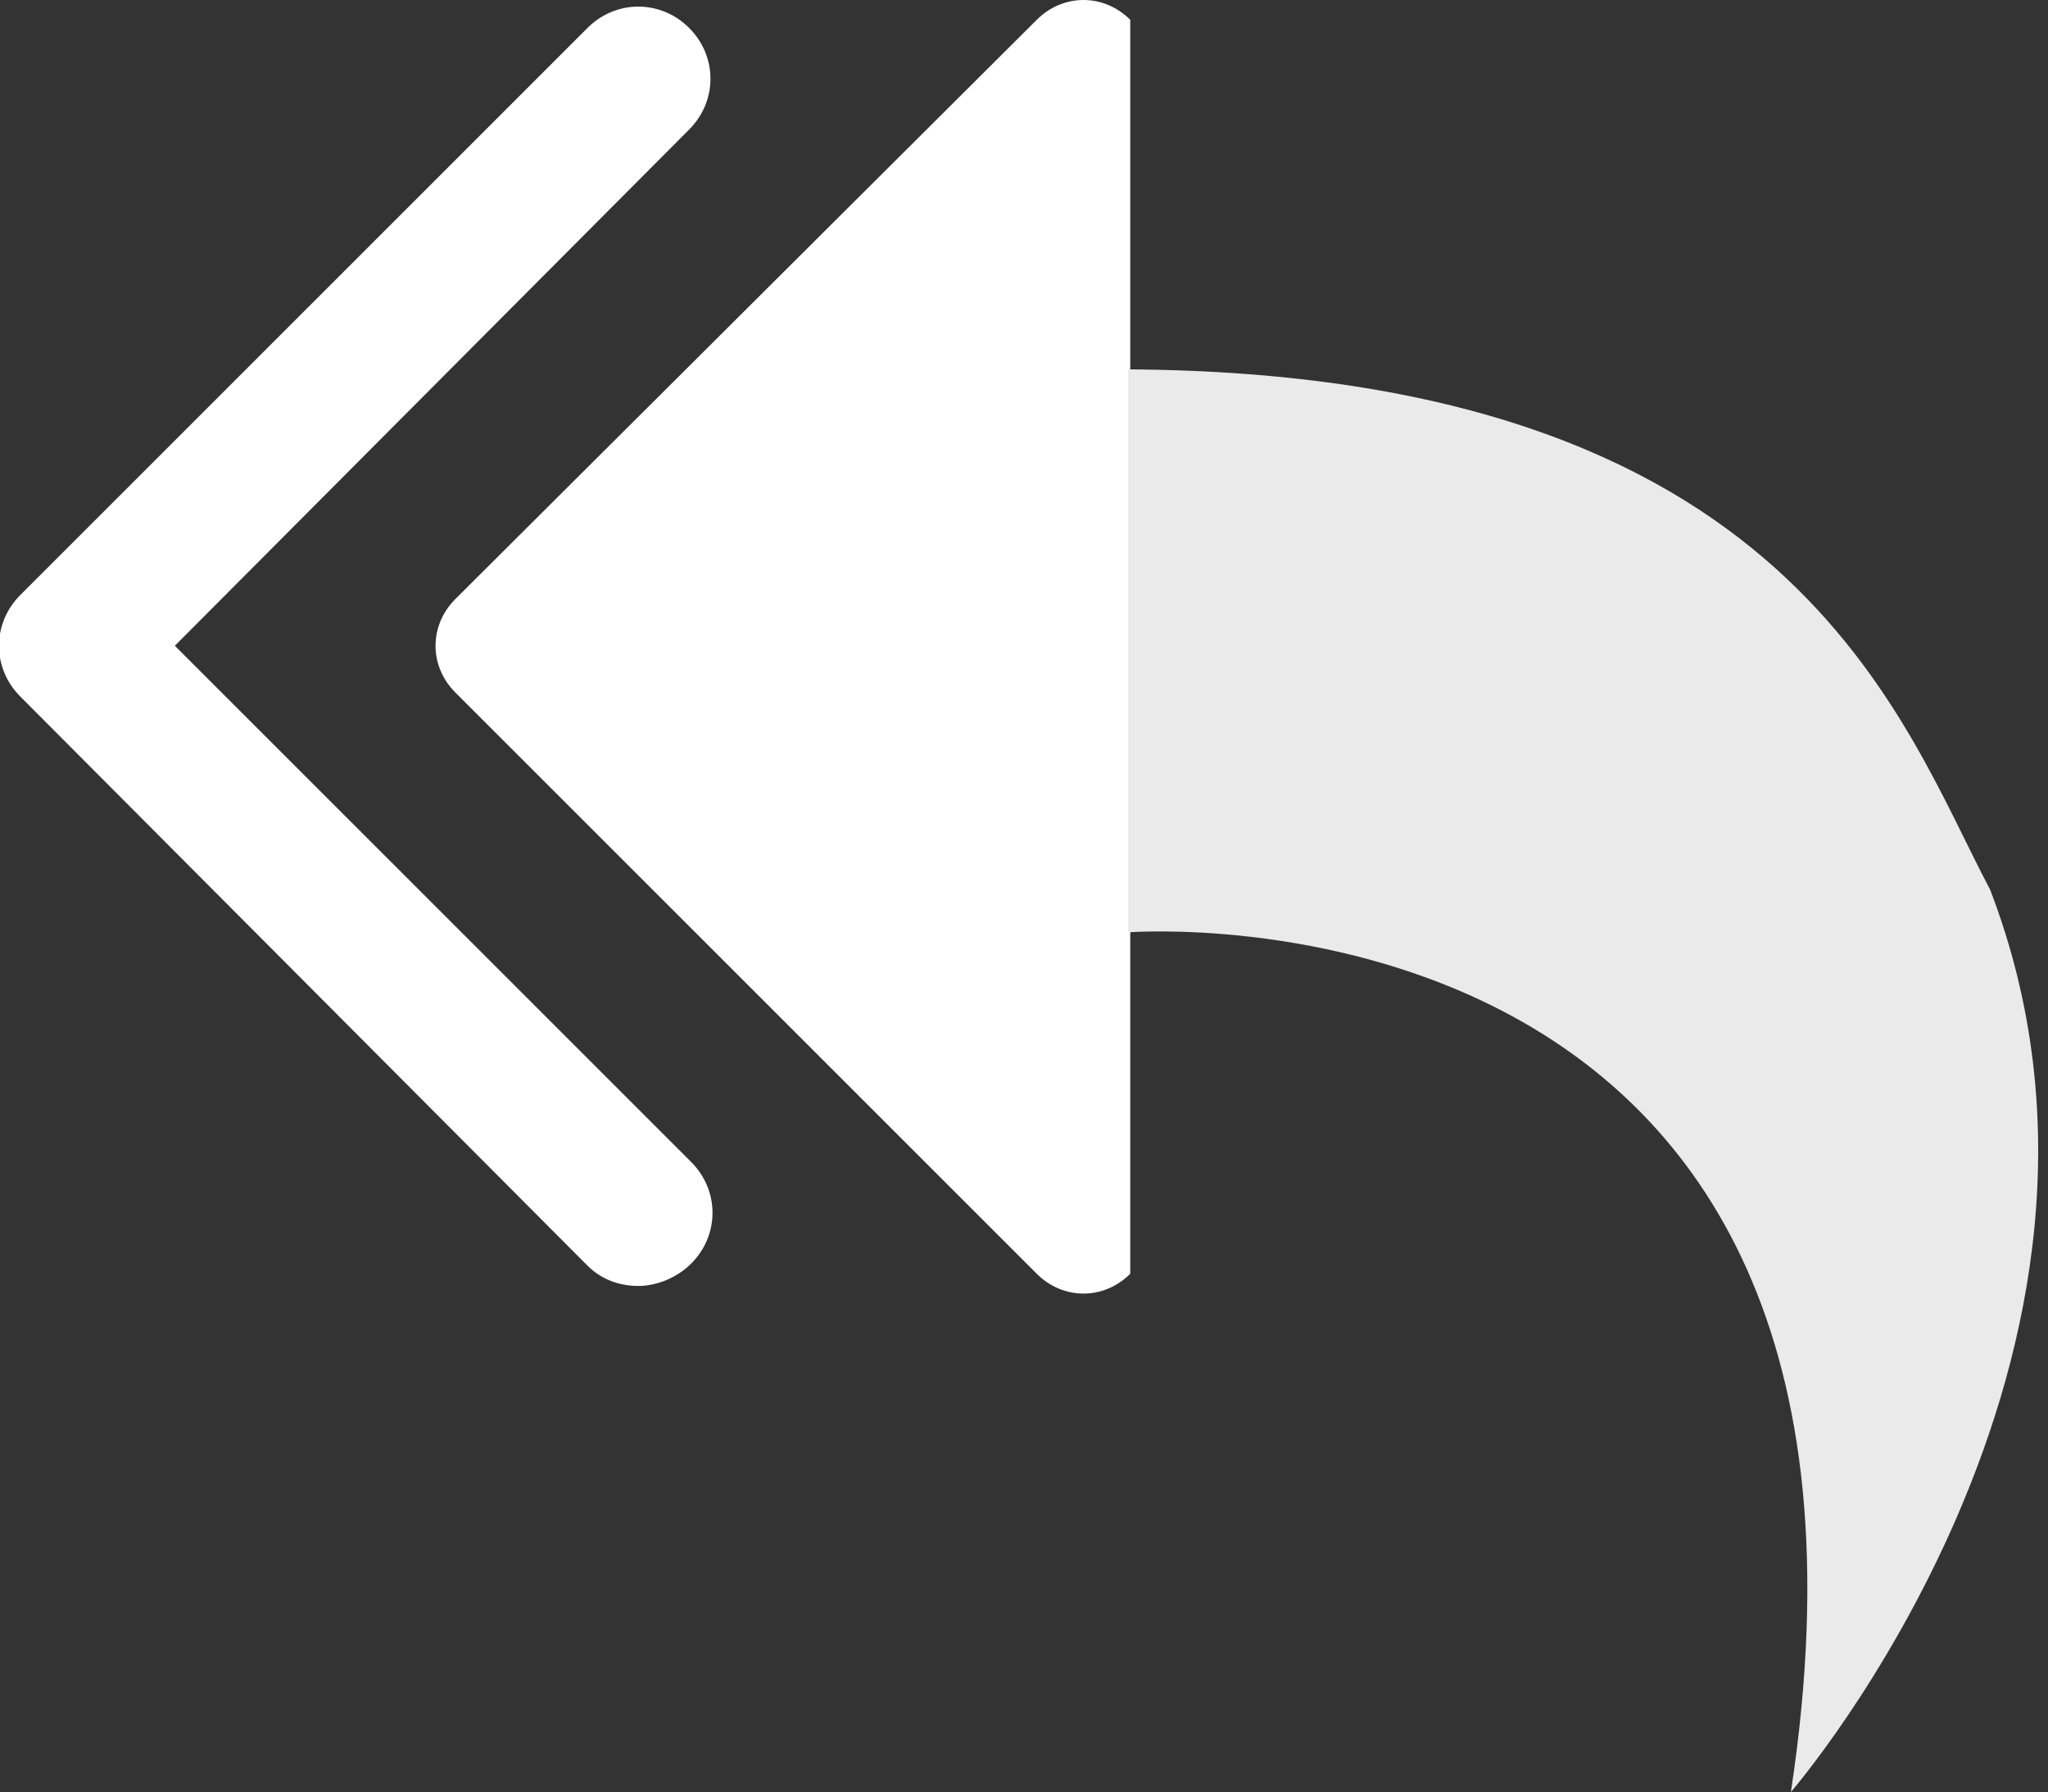 <?xml version="1.0" standalone="no"?><!DOCTYPE svg PUBLIC "-//W3C//DTD SVG 1.1//EN" "http://www.w3.org/Graphics/SVG/1.1/DTD/svg11.dtd"><svg t="1659605945689" class="icon" viewBox="0 0 1170 1024" version="1.1" xmlns="http://www.w3.org/2000/svg" p-id="7882" xmlns:xlink="http://www.w3.org/1999/xlink" width="25.137" height="22"><rect x="0" y="0" width="1170" height="1024" fill="#333333" stroke="none"/><defs><style type="text/css">@font-face { font-family: feedback-iconfont; src: url("//at.alicdn.com/t/font_1031158_u69w8yhxdu.woff2?t=1630033759944") format("woff2"), url("//at.alicdn.com/t/font_1031158_u69w8yhxdu.woff?t=1630033759944") format("woff"), url("//at.alicdn.com/t/font_1031158_u69w8yhxdu.ttf?t=1630033759944") format("truetype"); }
</style></defs><path d="M364.657 734.83c-10.452 0-20.904-3.484-29.033-11.613L11.613 398.045c-16.259-16.259-16.259-41.808 0-58.066L335.623 15.968c16.259-16.259 41.808-16.259 58.066 0s16.259 41.808 0 58.066L99.874 369.012 394.851 663.989c16.259 16.259 16.259 41.808 0 58.066-8.129 8.129-19.743 12.775-30.194 12.775z" p-id="7883" fill="#ffffff"></path><path d="M645.698 727.862c-15.097 15.097-38.324 15.097-53.421 0L260.137 395.722c-15.097-15.097-15.097-38.324 0-53.421L592.277 11.323c15.097-15.097 38.324-15.097 53.421 0" p-id="7884" fill="#ffffff"></path><path d="M644.536 532.759S1103.261 496.758 1023.129 1024c0 0 216.007-249.685 113.81-515.629-51.098-96.39-112.649-294.977-492.403-297.3v321.688z" p-id="7885" fill="#eaeaea"></path></svg>